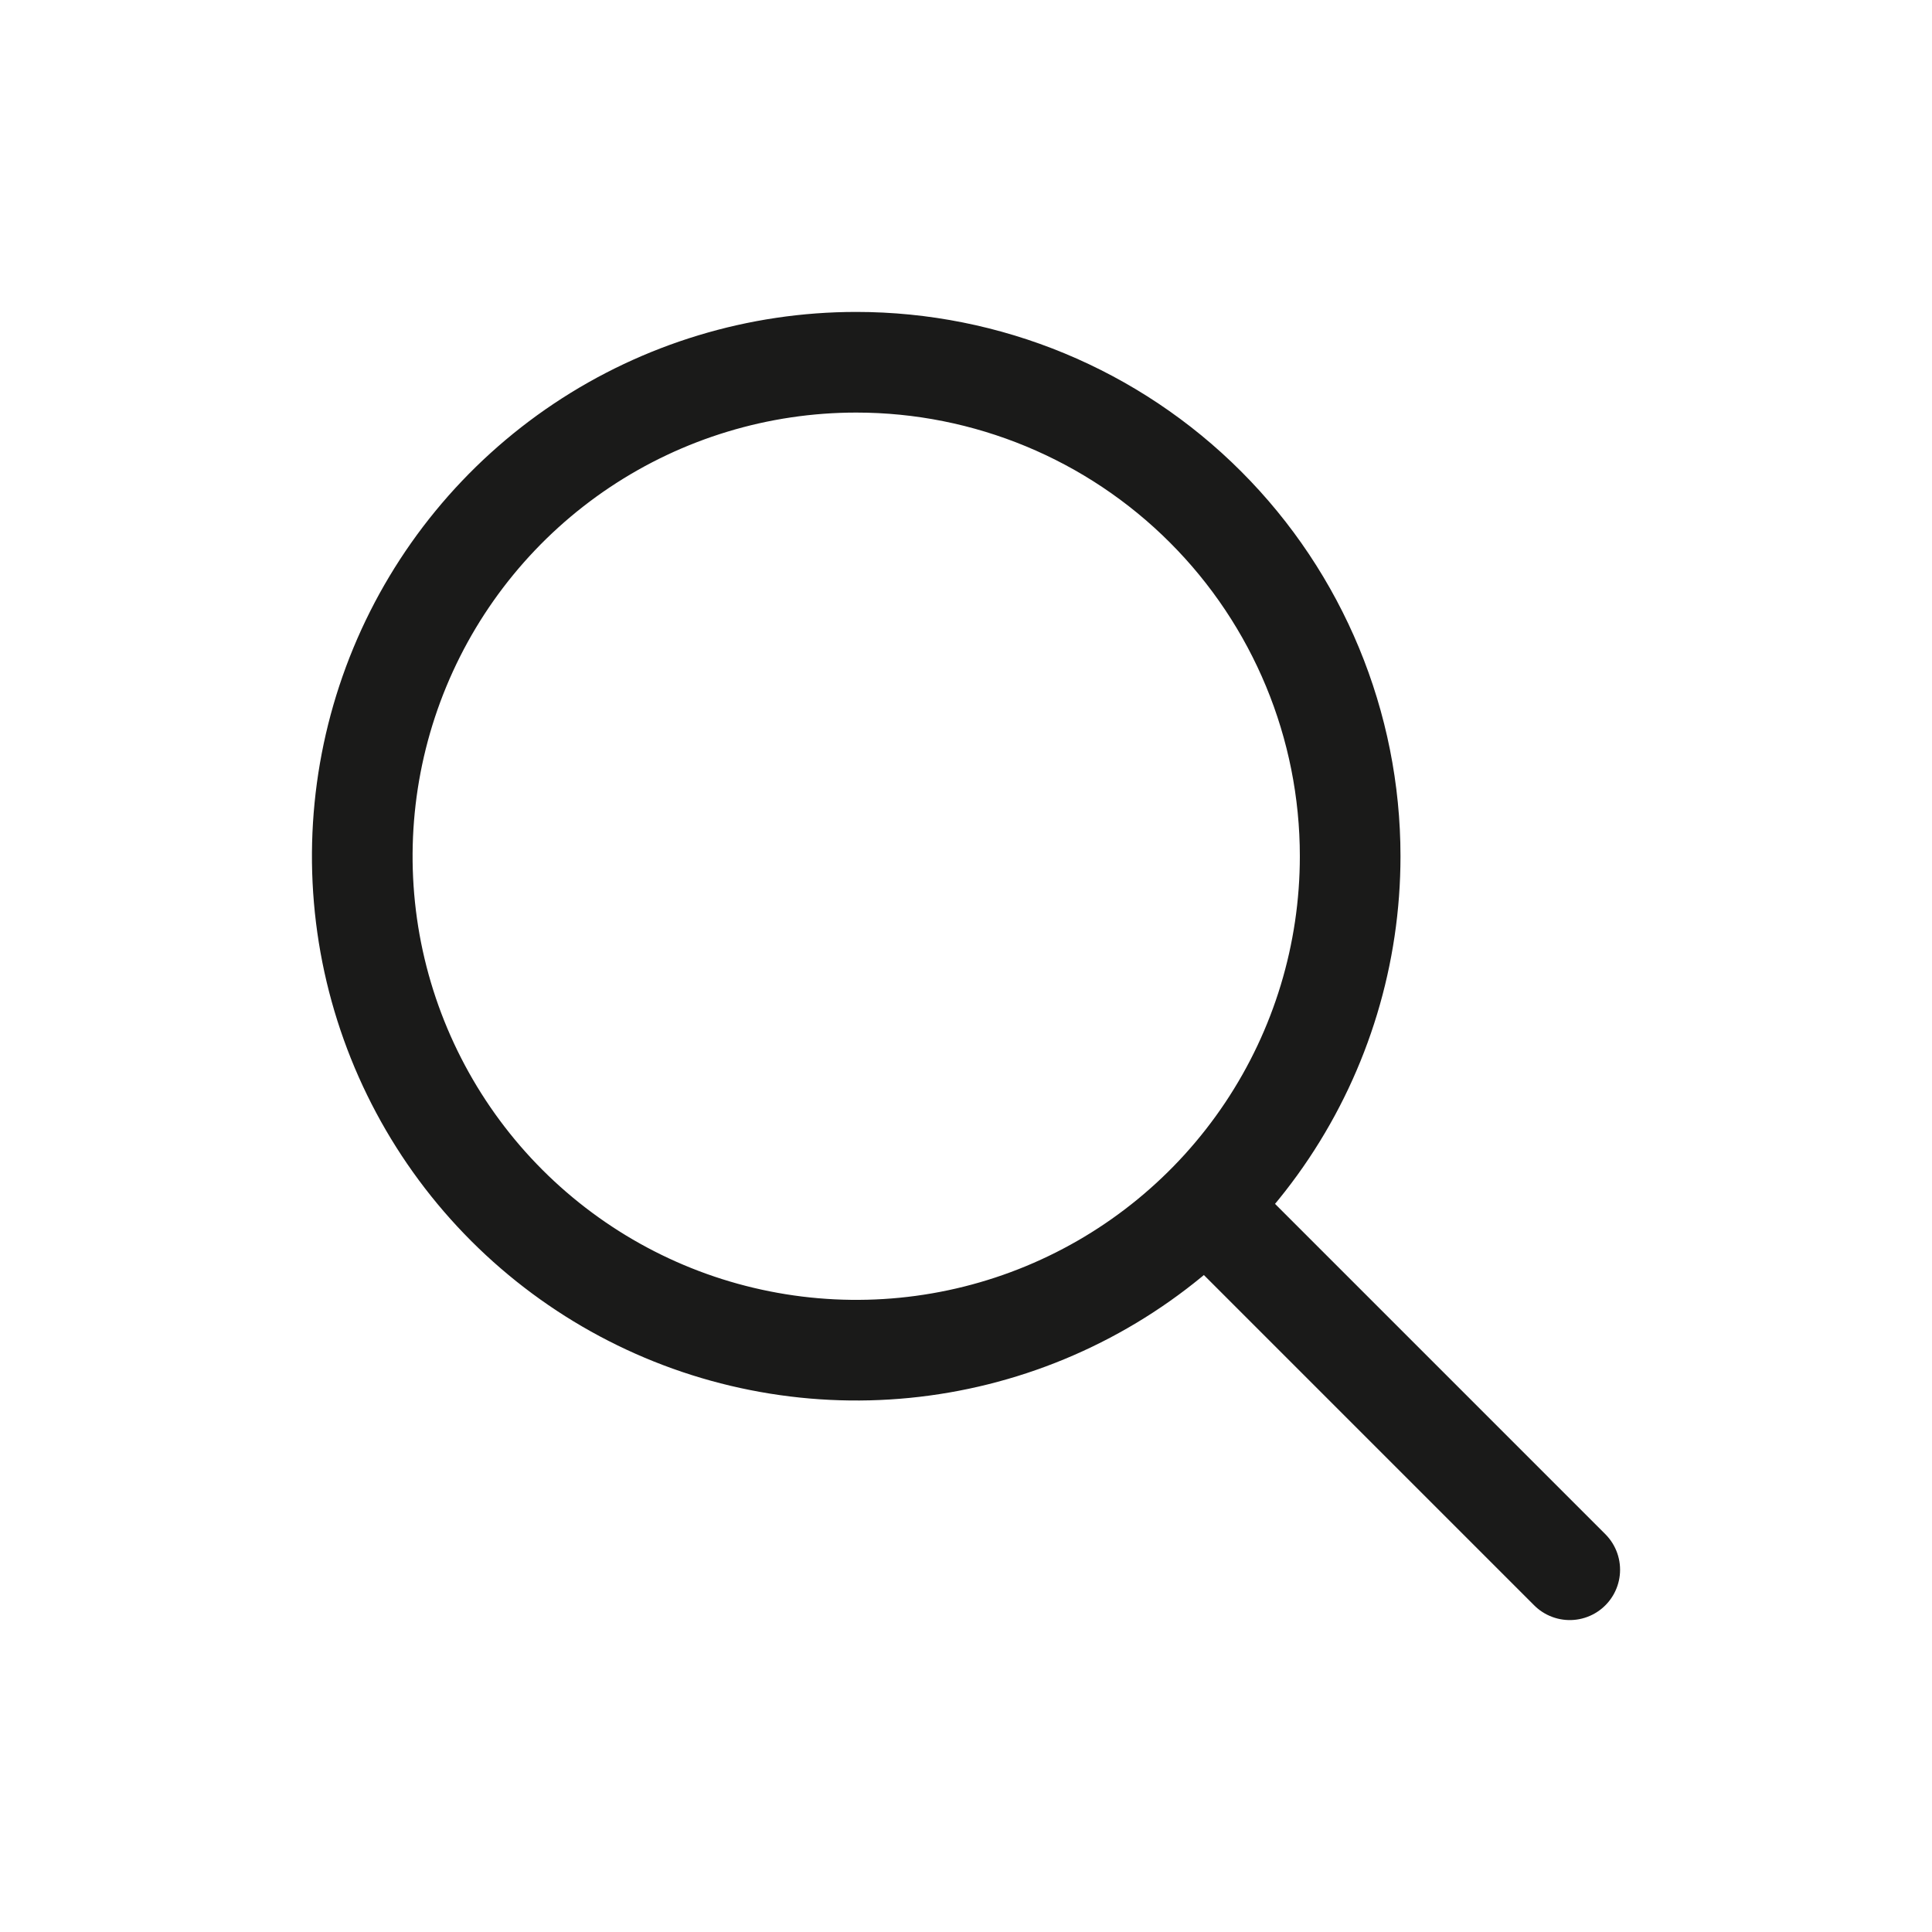 <svg width="32" height="32" viewBox="0 0 32 32" fill="none" xmlns="http://www.w3.org/2000/svg">
<path d="M14.182 6C12.564 6 10.982 6.48 9.636 7.379C8.291 8.278 7.242 9.556 6.623 11.051C6.004 12.546 5.842 14.191 6.157 15.778C6.473 17.365 7.252 18.823 8.396 19.967C9.541 21.111 10.998 21.891 12.586 22.206C14.173 22.522 15.818 22.36 17.313 21.741C18.808 21.122 20.086 20.073 20.985 18.727C21.884 17.382 22.363 15.8 22.363 14.182C22.363 12.012 21.501 9.931 19.967 8.397C18.433 6.862 16.352 6 14.182 6Z" stroke="#1A1A19" stroke-width="1.667" stroke-miterlimit="10"/>
<path d="M20.286 20.286L26 26" stroke="#1A1A19" stroke-width="1.667" stroke-miterlimit="10" stroke-linecap="round"/>
</svg>
